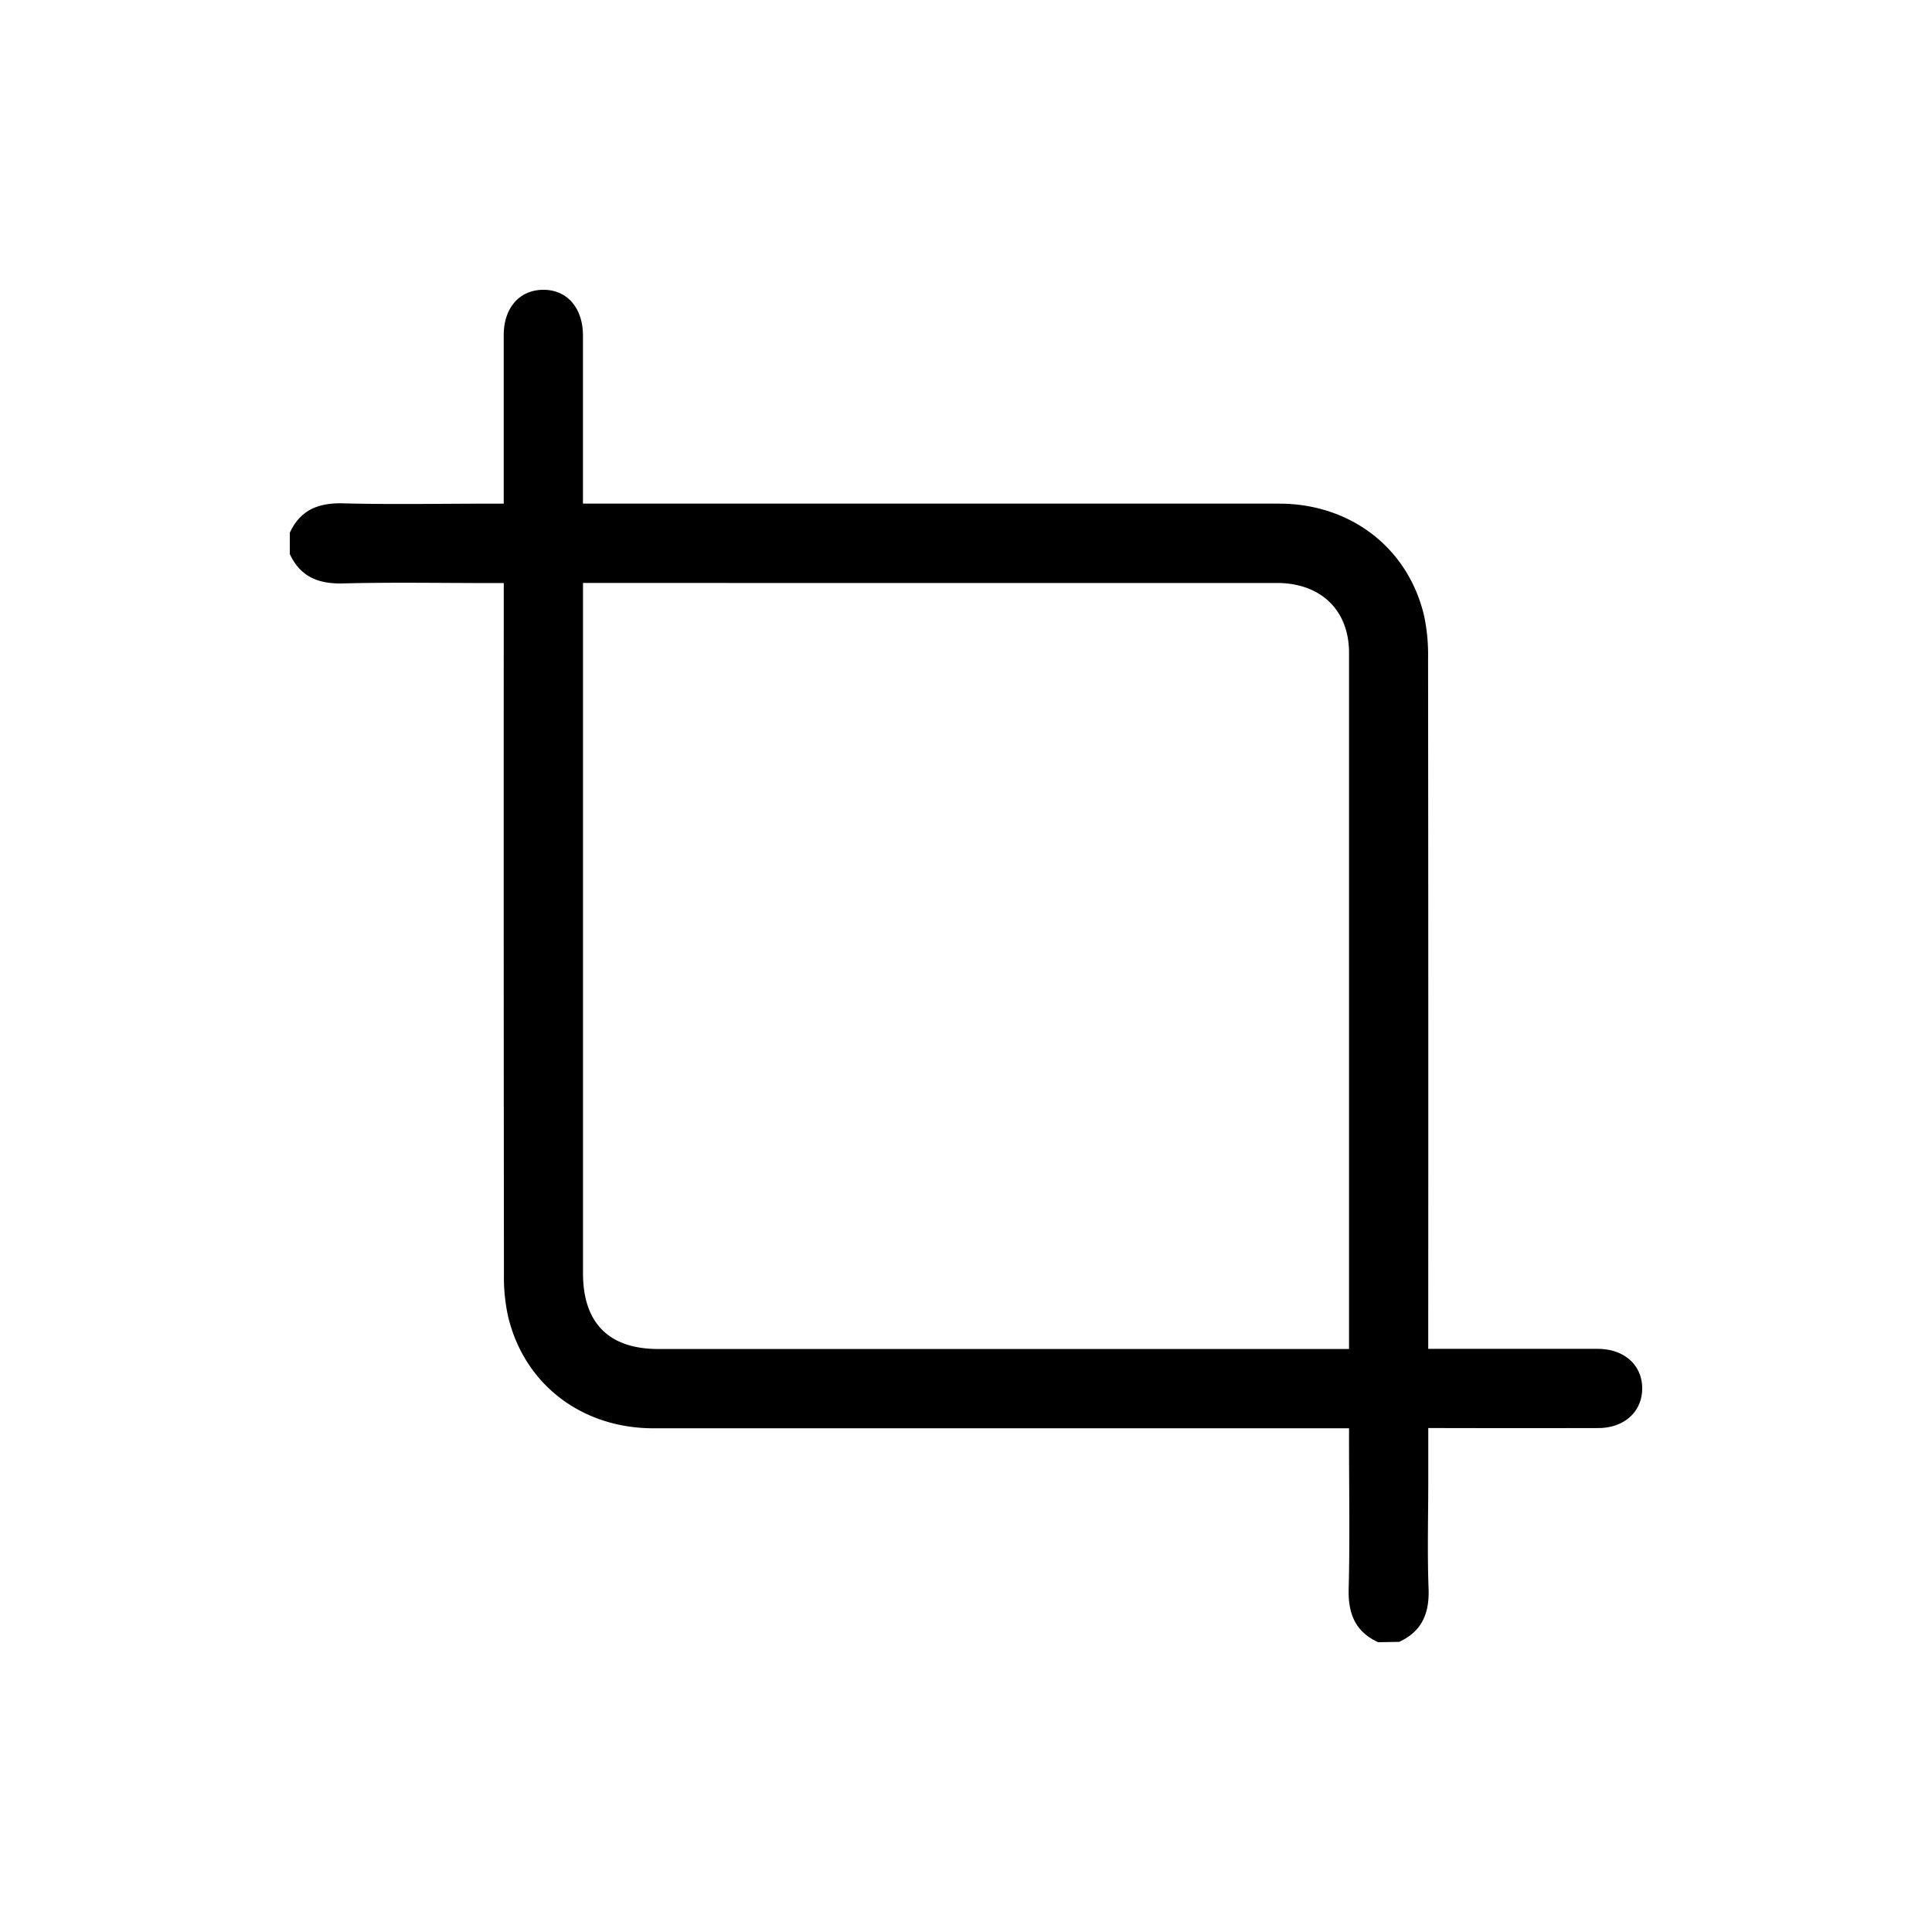 <svg id="main" xmlns="http://www.w3.org/2000/svg" viewBox="0 0 1000 1000"><defs><style>.cls-1{fill:#fff;opacity:0;}</style></defs><title>crop_b</title><rect id="frame" class="cls-1" width="1000" height="1000"/><g id="crop"><path d="M713.3,850c-11.83-5.45-15.56-14.81-15.23-27.54.65-25,.19-50.11.19-75.17v-8h-8.61q-175.64,0-351.28,0c-37.34,0-67.05-22.76-75.41-58a94.51,94.51,0,0,1-2.12-21.65q-.19-174.27-.09-348.54v-9.31H253.4c-25.28,0-50.58-.46-75.85.19-12.73.33-22.08-3.41-27.55-15.23V275.76c5.46-11.83,14.82-15.56,27.55-15.23,25,.65,50.12.17,75.18.16h8V252q0-39.31,0-78.61c0-14,8.14-23.27,20.3-23.39,12.42-.13,20.69,9.3,20.71,23.68,0,28.68,0,57.37,0,87H310q176,0,352,0c37.19,0,67,23.06,75.17,58.32a97.65,97.65,0,0,1,2,21.68q.18,174.3.08,348.6v8.89H747q40,0,80,0c13.77,0,23.13,8.51,23,20.71-.14,11.95-9.35,20.25-22.73,20.28q-40,.09-80,0h-8v27.12c0,18.68-.54,37.39.16,56,.48,12.74-3.41,22.09-15.22,27.55ZM301.76,301.74V659c0,25.79,13.38,39.24,39,39.24H698.26v-5.66q0-177.33,0-354.68c0-22.07-14.62-36.15-37.29-36.15q-112.07,0-224.15,0Z"/></g></svg>